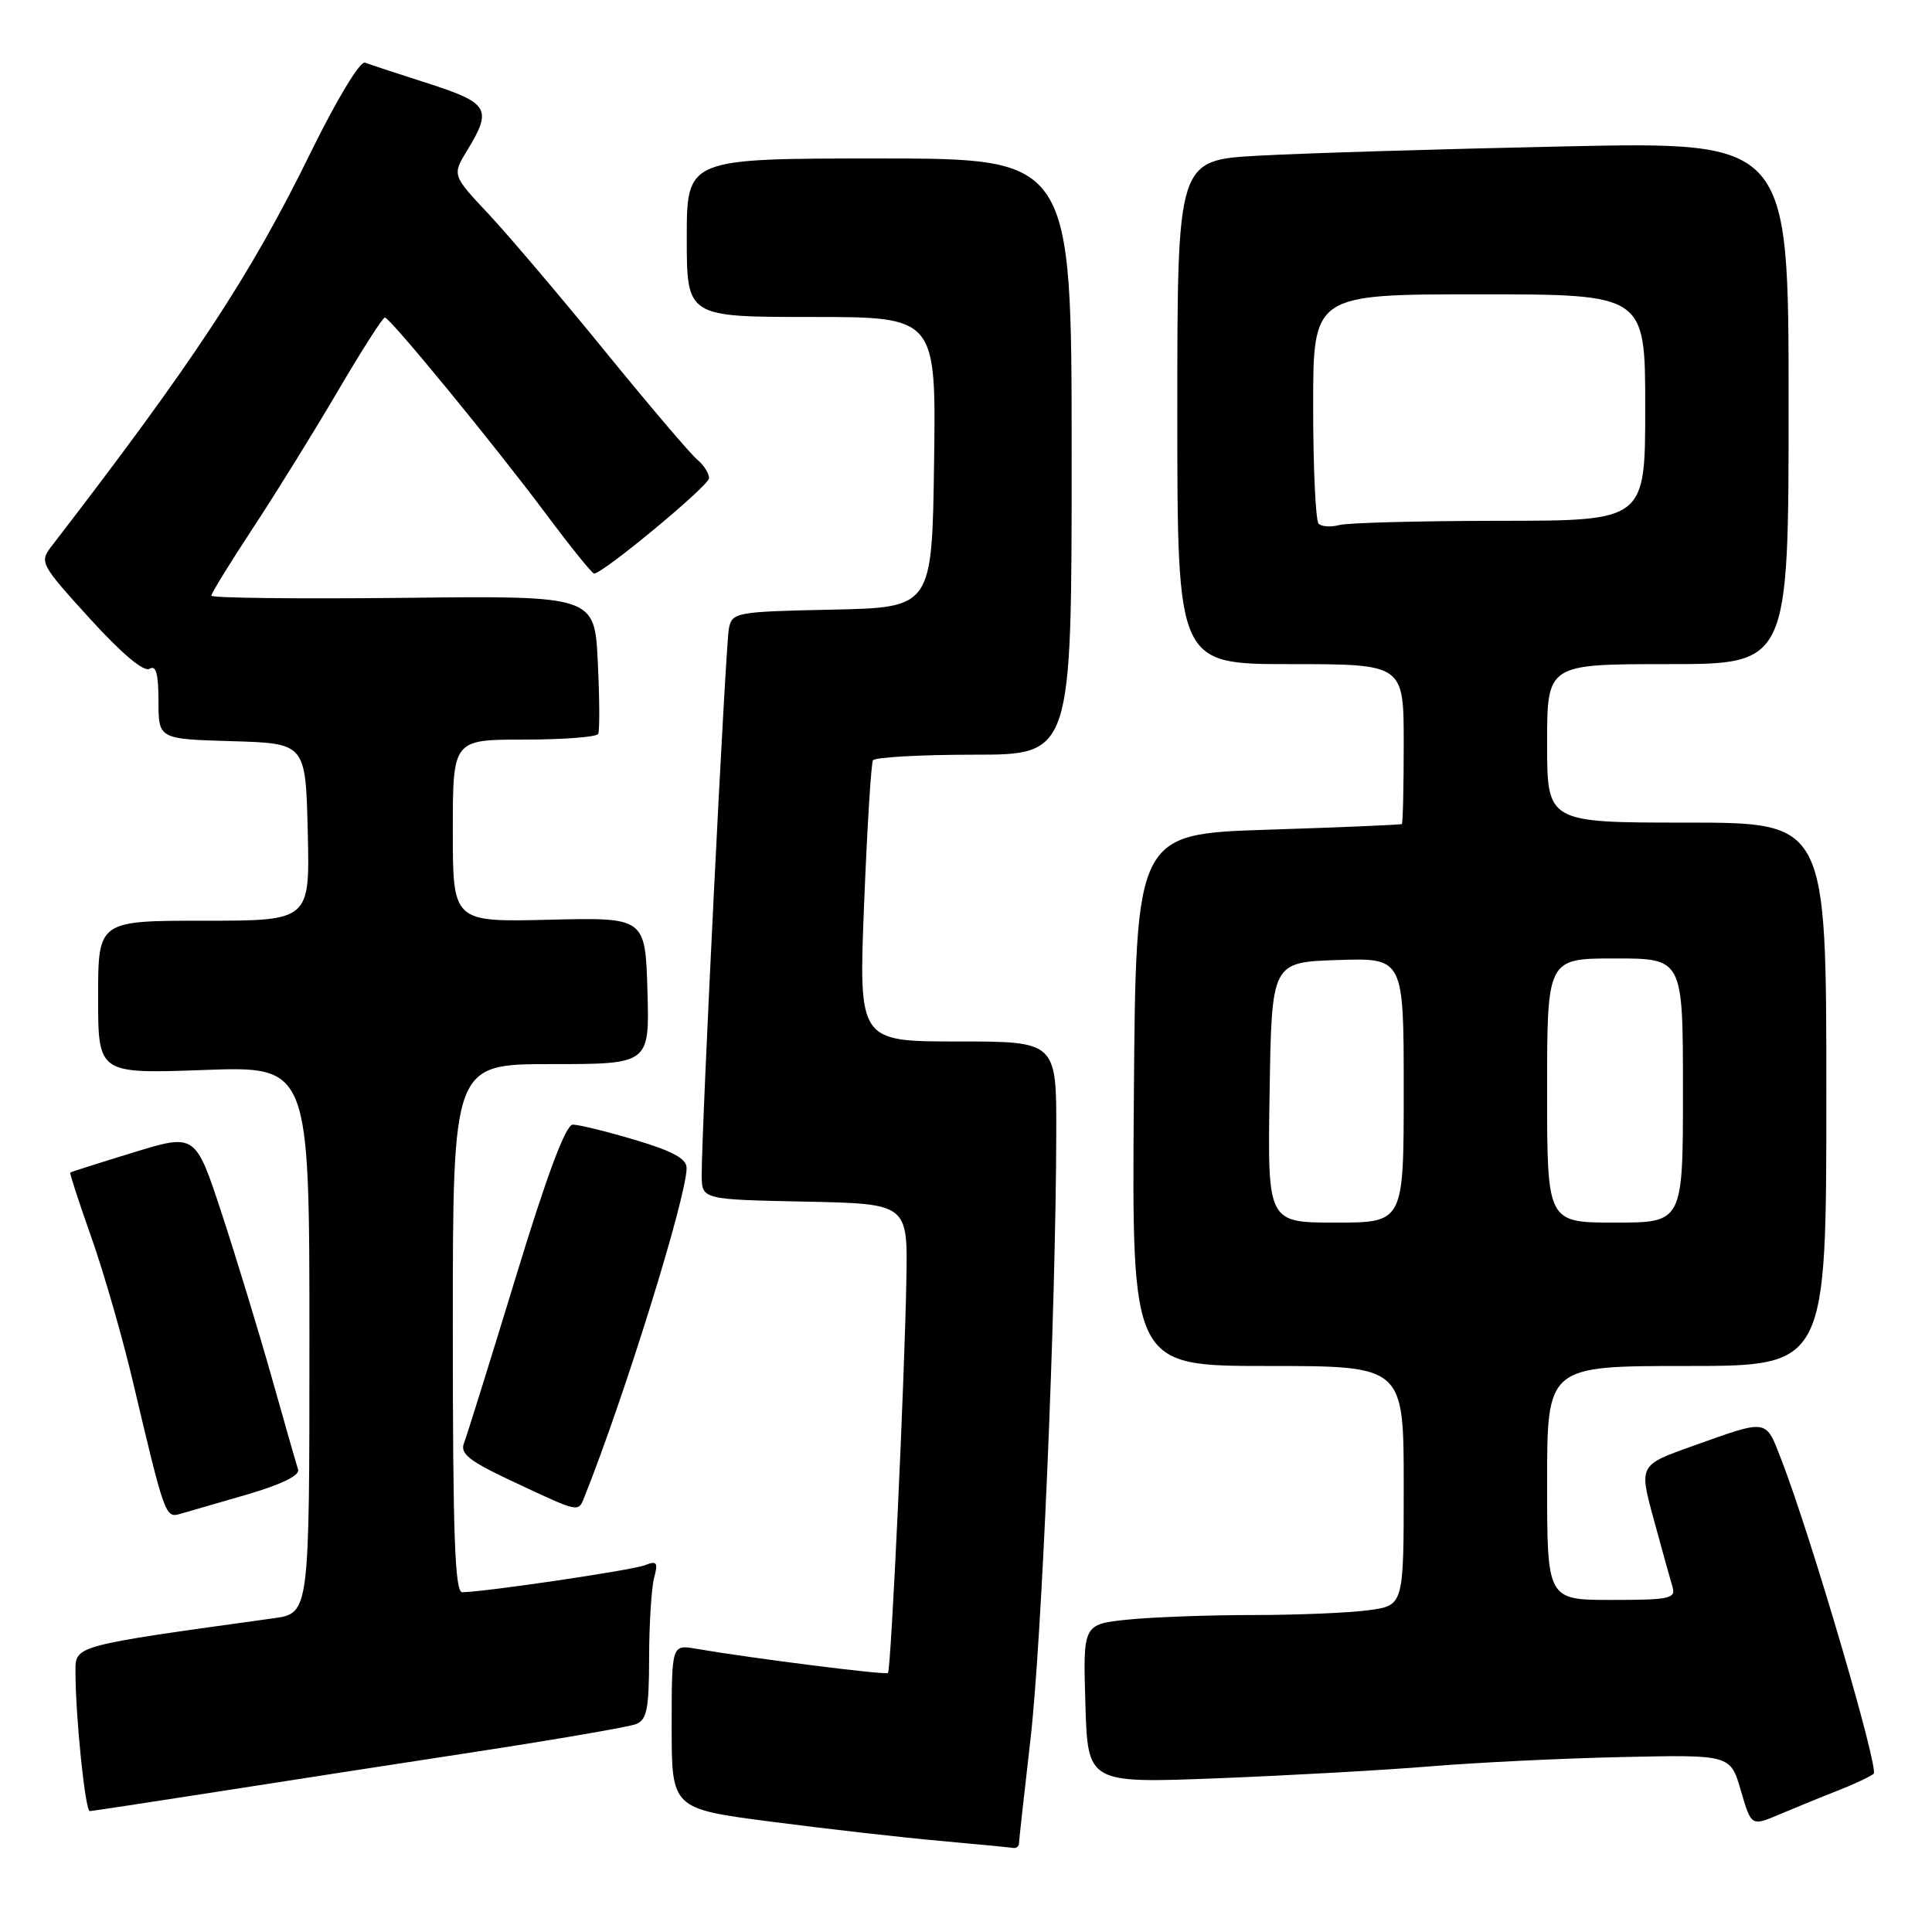 <?xml version="1.0" encoding="UTF-8" standalone="no"?>
<!DOCTYPE svg PUBLIC "-//W3C//DTD SVG 1.1//EN" "http://www.w3.org/Graphics/SVG/1.1/DTD/svg11.dtd" >
<svg xmlns="http://www.w3.org/2000/svg" xmlns:xlink="http://www.w3.org/1999/xlink" version="1.1" viewBox="0 0 256 256">
 <g >
 <path fill="currentColor"
d=" M 135.02 244.25 C 135.03 243.84 135.72 237.65 136.54 230.50 C 138.03 217.64 139.90 173.94 139.96 150.25 C 140.00 138.00 140.00 138.00 126.88 138.00 C 113.77 138.00 113.77 138.00 114.50 119.75 C 114.90 109.71 115.43 101.16 115.67 100.75 C 115.92 100.34 121.94 100.00 129.06 100.00 C 142.00 100.00 142.00 100.00 142.00 60.50 C 142.00 21.00 142.00 21.00 116.50 21.00 C 91.00 21.00 91.00 21.00 91.00 31.50 C 91.00 42.00 91.00 42.00 107.52 42.00 C 124.04 42.00 124.04 42.00 123.77 61.25 C 123.50 80.50 123.50 80.50 110.26 80.78 C 97.49 81.05 97.01 81.14 96.58 83.28 C 96.14 85.51 92.95 149.68 92.98 155.72 C 93.00 158.94 93.00 158.94 106.64 159.22 C 120.28 159.50 120.28 159.50 120.10 169.50 C 119.87 182.80 118.07 221.27 117.66 221.68 C 117.36 221.98 99.56 219.73 92.25 218.47 C 89.00 217.91 89.00 217.91 89.00 228.79 C 89.00 239.67 89.00 239.67 102.25 241.39 C 109.54 242.34 119.55 243.48 124.50 243.92 C 129.45 244.37 133.84 244.79 134.25 244.86 C 134.66 244.94 135.01 244.66 135.02 244.25 Z  M 243.50 237.27 C 245.70 236.41 247.84 235.40 248.27 235.03 C 249.01 234.39 239.93 203.45 236.07 193.50 C 233.91 187.93 234.40 188.01 224.33 191.59 C 217.17 194.14 217.17 194.14 219.13 201.32 C 220.20 205.27 221.32 209.29 221.61 210.25 C 222.08 211.82 221.26 212.00 213.57 212.00 C 205.00 212.00 205.00 212.00 205.00 196.50 C 205.00 181.00 205.00 181.00 223.50 181.00 C 242.00 181.00 242.00 181.00 242.00 145.00 C 242.00 109.00 242.00 109.00 223.50 109.00 C 205.00 109.00 205.00 109.00 205.00 98.50 C 205.00 88.00 205.00 88.00 221.00 88.00 C 237.00 88.00 237.00 88.00 237.00 53.39 C 237.00 18.77 237.00 18.77 207.25 19.40 C 190.89 19.75 172.66 20.30 166.75 20.63 C 156.00 21.22 156.00 21.22 156.00 54.61 C 156.00 88.00 156.00 88.00 171.00 88.00 C 186.00 88.00 186.00 88.00 186.00 98.50 C 186.00 104.28 185.89 109.09 185.75 109.19 C 185.61 109.29 177.62 109.63 168.00 109.94 C 150.50 110.50 150.50 110.50 150.24 145.75 C 149.97 181.00 149.97 181.00 167.99 181.00 C 186.00 181.00 186.00 181.00 186.00 196.86 C 186.00 212.73 186.00 212.73 181.36 213.36 C 178.81 213.71 171.90 214.00 166.01 214.00 C 160.11 214.00 152.64 214.28 149.40 214.61 C 143.50 215.23 143.50 215.23 143.82 225.77 C 144.13 236.30 144.13 236.30 161.35 235.63 C 170.81 235.26 183.49 234.55 189.53 234.05 C 195.56 233.55 206.98 232.99 214.89 232.82 C 229.29 232.50 229.29 232.50 230.67 237.25 C 232.06 242.00 232.06 242.00 235.78 240.42 C 237.83 239.55 241.30 238.13 243.50 237.27 Z  M 28.50 237.46 C 37.30 236.08 53.05 233.65 63.50 232.05 C 73.95 230.44 83.29 228.83 84.25 228.46 C 85.72 227.90 86.00 226.47 86.01 219.64 C 86.02 215.16 86.32 210.41 86.67 209.08 C 87.23 207.00 87.05 206.77 85.41 207.41 C 83.70 208.07 64.36 210.93 61.25 210.98 C 60.27 211.00 60.00 203.34 60.00 176.00 C 60.00 141.00 60.00 141.00 73.04 141.00 C 86.07 141.00 86.07 141.00 85.79 131.28 C 85.50 121.56 85.50 121.56 72.75 121.87 C 60.00 122.18 60.00 122.18 60.00 110.09 C 60.00 98.00 60.00 98.00 69.44 98.00 C 74.63 98.00 79.05 97.66 79.26 97.25 C 79.47 96.84 79.45 92.55 79.21 87.72 C 78.79 78.93 78.79 78.93 53.40 79.22 C 39.43 79.37 28.00 79.24 28.00 78.93 C 28.00 78.62 30.49 74.57 33.53 69.95 C 36.58 65.32 41.64 57.15 44.78 51.79 C 47.93 46.42 50.73 42.05 51.00 42.07 C 51.71 42.12 65.63 59.09 72.46 68.25 C 75.64 72.51 78.46 76.00 78.72 76.00 C 79.90 76.00 93.91 64.38 93.95 63.37 C 93.98 62.75 93.27 61.64 92.39 60.90 C 91.50 60.17 86.00 53.70 80.16 46.53 C 74.32 39.36 67.38 31.18 64.73 28.35 C 59.90 23.21 59.90 23.21 61.95 19.85 C 65.24 14.45 64.76 13.64 56.75 11.06 C 52.76 9.78 48.99 8.54 48.36 8.30 C 47.71 8.06 44.63 13.16 41.18 20.18 C 33.17 36.54 25.74 47.83 6.83 72.38 C 5.21 74.49 5.35 74.76 11.89 81.95 C 16.11 86.59 19.06 89.08 19.81 88.62 C 20.67 88.09 21.00 89.28 21.00 92.90 C 21.00 97.93 21.00 97.93 30.75 98.21 C 40.50 98.50 40.50 98.50 40.78 110.25 C 41.06 122.00 41.06 122.00 27.03 122.00 C 13.00 122.00 13.00 122.00 13.00 132.14 C 13.00 142.28 13.00 142.28 27.00 141.78 C 41.00 141.27 41.00 141.27 41.00 177.52 C 41.00 213.77 41.00 213.77 36.25 214.43 C 9.67 218.11 10.00 218.02 10.00 221.49 C 10.00 227.44 11.29 240.00 11.90 239.98 C 12.23 239.97 19.70 238.83 28.50 237.46 Z  M 32.71 198.04 C 37.28 196.70 39.76 195.50 39.50 194.72 C 39.28 194.05 37.70 188.55 36.00 182.50 C 34.29 176.45 31.32 166.71 29.40 160.85 C 25.90 150.19 25.90 150.19 17.70 152.70 C 13.19 154.08 9.42 155.28 9.31 155.37 C 9.21 155.47 10.47 159.34 12.11 163.97 C 13.75 168.61 16.21 177.15 17.58 182.95 C 21.78 200.74 21.92 201.15 23.80 200.62 C 24.74 200.35 28.74 199.19 32.71 198.04 Z  M 77.48 198.25 C 82.83 184.82 90.94 158.68 90.98 154.79 C 91.00 153.54 89.16 152.54 84.14 151.04 C 80.37 149.92 76.66 149.01 75.89 149.02 C 74.96 149.03 72.47 155.68 68.33 169.27 C 64.93 180.40 61.85 190.28 61.48 191.23 C 60.93 192.64 62.20 193.62 68.15 196.40 C 76.93 200.51 76.61 200.44 77.48 198.25 Z  M 168.23 144.75 C 168.50 127.50 168.50 127.50 177.25 127.21 C 186.00 126.92 186.00 126.92 186.00 144.46 C 186.00 162.00 186.00 162.00 176.98 162.00 C 167.95 162.00 167.95 162.00 168.23 144.75 Z  M 205.00 144.50 C 205.00 127.00 205.00 127.00 214.00 127.00 C 223.00 127.00 223.00 127.00 223.00 144.50 C 223.00 162.00 223.00 162.00 214.00 162.00 C 205.00 162.00 205.00 162.00 205.00 144.50 Z  M 174.72 69.39 C 174.33 68.99 174.00 61.99 174.00 53.83 C 174.00 39.00 174.00 39.00 196.00 39.00 C 218.00 39.00 218.00 39.00 218.00 54.00 C 218.00 69.00 218.00 69.00 198.75 69.01 C 188.16 69.02 178.59 69.27 177.47 69.57 C 176.36 69.87 175.12 69.79 174.72 69.39 Z "/>
</g>
</svg>